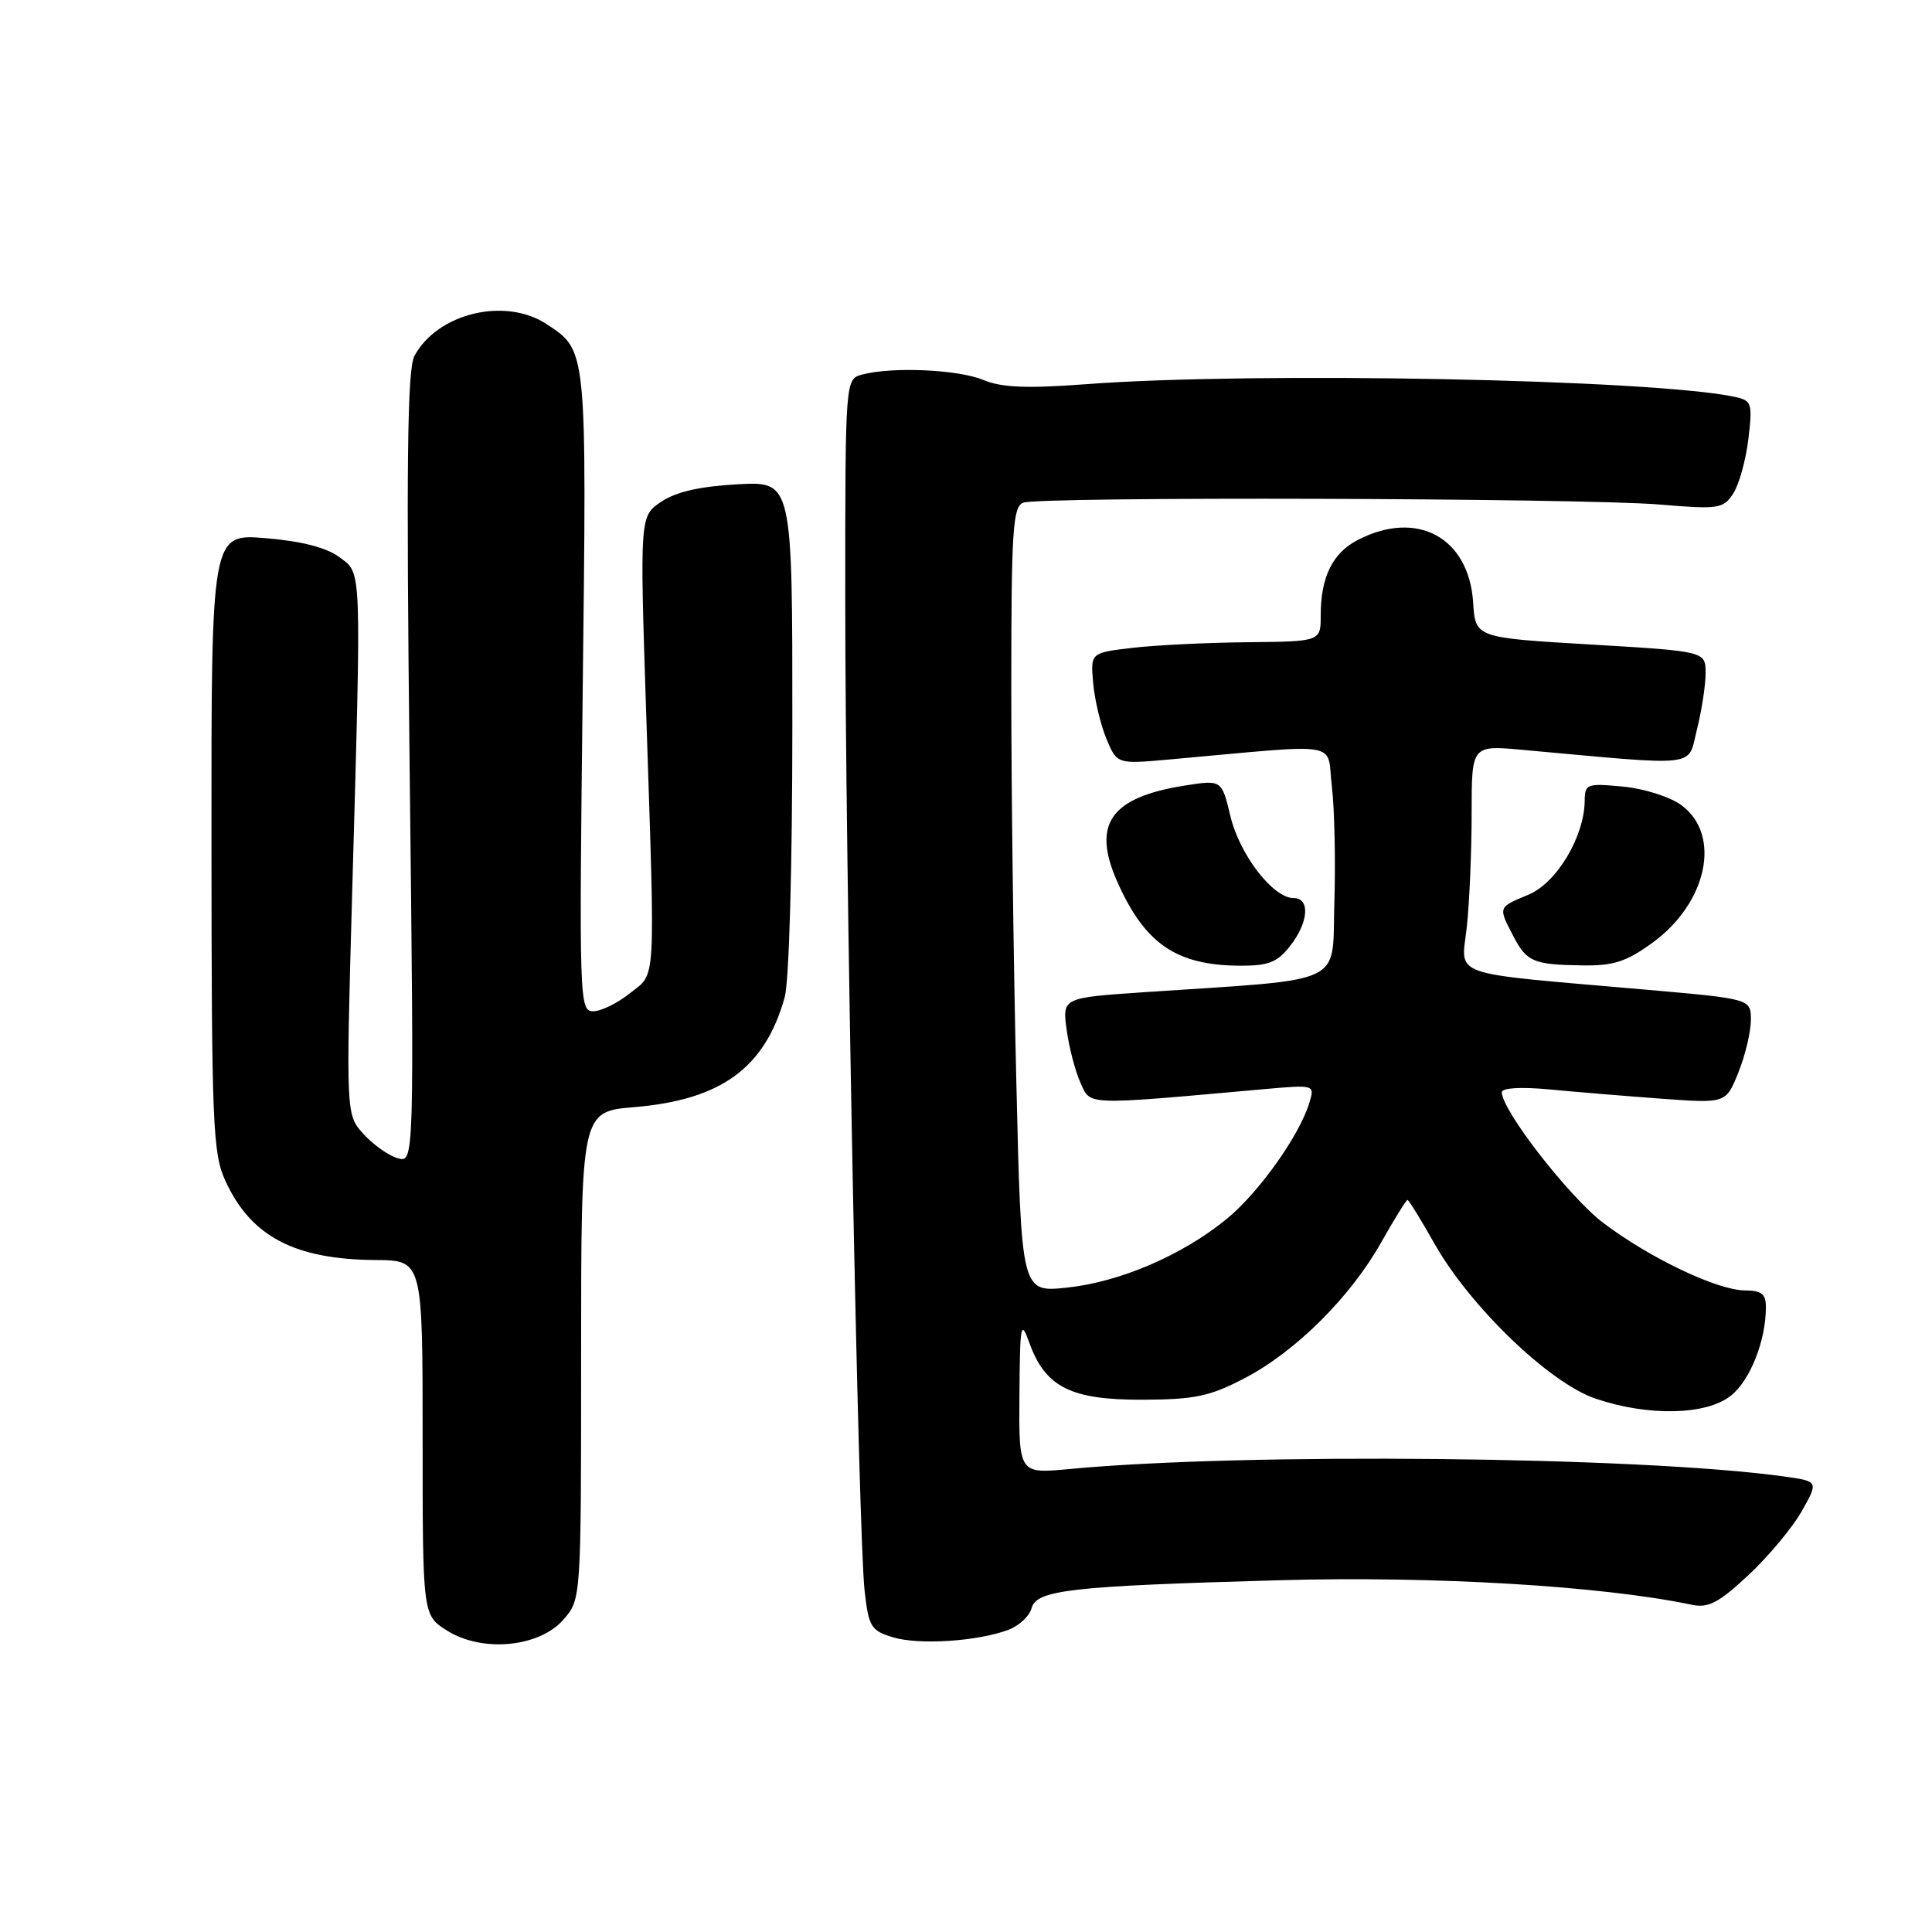 <?xml version="1.0" encoding="UTF-8" standalone="no"?>
<!DOCTYPE svg PUBLIC "-//W3C//DTD SVG 1.1//EN" "http://www.w3.org/Graphics/SVG/1.1/DTD/svg11.dtd" >
<svg xmlns="http://www.w3.org/2000/svg" xmlns:xlink="http://www.w3.org/1999/xlink" version="1.1" viewBox="0 0 256 256">
 <g >
 <path fill="currentColor"
d=" M 74.69 214.57 C 77.00 211.89 77.00 211.89 77.00 179.59 C 77.00 147.29 77.00 147.29 84.06 146.70 C 95.59 145.73 101.38 141.49 103.98 132.12 C 104.56 130.04 104.99 114.73 104.99 96.14 C 105.00 63.78 105.00 63.78 97.75 64.17 C 92.80 64.44 89.59 65.16 87.64 66.47 C 84.77 68.38 84.77 68.38 85.62 94.44 C 86.83 131.25 86.97 128.82 83.47 131.61 C 81.84 132.92 79.65 133.99 78.61 134.00 C 76.77 134.00 76.73 132.71 77.21 91.63 C 77.75 45.95 77.80 46.49 72.43 42.95 C 66.94 39.33 57.95 41.50 54.91 47.17 C 53.97 48.93 53.82 61.55 54.28 101.77 C 54.88 154.10 54.88 154.10 52.69 153.47 C 51.48 153.12 49.45 151.68 48.17 150.27 C 45.84 147.70 45.84 147.70 46.67 118.10 C 47.90 74.29 47.96 76.08 44.96 73.82 C 43.27 72.56 39.99 71.71 35.21 71.31 C 28.00 70.71 28.00 70.71 28.02 111.60 C 28.04 149.14 28.19 152.83 29.88 156.50 C 33.25 163.84 39.03 166.88 49.75 166.96 C 56.00 167.00 56.00 167.00 56.00 190.51 C 56.00 214.03 56.00 214.03 59.25 216.07 C 63.93 219.01 71.51 218.27 74.69 214.57 Z  M 133.64 215.95 C 135.04 215.41 136.41 214.14 136.68 213.12 C 137.32 210.67 141.74 210.17 169.50 209.39 C 190.00 208.81 212.26 210.14 224.18 212.64 C 226.38 213.10 227.74 212.38 231.71 208.68 C 234.37 206.19 237.54 202.38 238.76 200.21 C 240.98 196.27 240.98 196.27 236.24 195.62 C 217.12 192.99 164.99 192.46 141.75 194.65 C 135.00 195.29 135.00 195.29 135.08 184.89 C 135.15 175.38 135.26 174.79 136.40 177.94 C 138.51 183.80 141.90 185.50 151.33 185.47 C 158.30 185.45 160.29 185.03 164.88 182.64 C 171.66 179.11 178.91 171.91 183.01 164.63 C 184.76 161.53 186.33 159.00 186.50 159.00 C 186.67 159.00 188.27 161.59 190.05 164.75 C 194.77 173.11 205.31 183.26 211.43 185.33 C 218.39 187.69 226.06 187.53 229.33 184.95 C 231.89 182.94 233.98 177.68 233.99 173.25 C 234.00 171.46 233.43 171.00 231.25 170.99 C 227.58 170.98 218.67 166.74 212.48 162.07 C 207.95 158.65 199.00 147.13 199.00 144.73 C 199.00 144.15 201.51 144.00 205.25 144.35 C 208.69 144.68 215.37 145.23 220.10 145.58 C 228.70 146.21 228.70 146.21 230.35 142.09 C 231.26 139.82 232.00 136.70 232.00 135.16 C 232.00 132.36 232.00 132.36 218.25 131.15 C 191.34 128.79 193.65 129.61 194.37 122.72 C 194.72 119.41 195.00 112.66 195.00 107.72 C 195.00 98.74 195.00 98.74 201.75 99.36 C 225.55 101.52 223.57 101.75 224.85 96.68 C 225.48 94.17 226.00 90.81 226.00 89.21 C 226.00 86.30 226.00 86.30 210.75 85.40 C 195.50 84.50 195.50 84.50 195.20 79.84 C 194.64 71.21 187.77 67.48 179.91 71.55 C 176.56 73.28 175.00 76.46 175.00 81.57 C 175.00 85.00 175.00 85.00 165.25 85.10 C 159.89 85.15 153.03 85.49 150.00 85.85 C 144.50 86.50 144.50 86.50 144.85 90.50 C 145.04 92.70 145.83 96.02 146.60 97.88 C 148.01 101.26 148.01 101.26 155.00 100.63 C 178.28 98.54 175.75 98.12 176.47 104.13 C 176.83 107.08 176.98 114.00 176.81 119.50 C 176.46 130.76 178.84 129.64 151.63 131.47 C 140.76 132.21 140.76 132.21 141.34 136.48 C 141.66 138.82 142.49 141.98 143.17 143.48 C 144.55 146.50 143.47 146.47 167.36 144.33 C 174.22 143.72 174.22 143.72 173.50 146.11 C 172.20 150.44 166.81 158.02 162.55 161.51 C 156.68 166.32 148.38 169.89 141.33 170.62 C 135.33 171.25 135.33 171.25 134.67 143.38 C 134.30 128.04 134.00 104.64 134.00 91.36 C 134.00 70.26 134.20 67.14 135.58 66.61 C 137.74 65.78 209.45 65.99 219.87 66.85 C 227.73 67.51 228.34 67.42 229.66 65.40 C 230.43 64.22 231.33 60.97 231.67 58.18 C 232.23 53.42 232.12 53.07 229.88 52.59 C 219.05 50.26 166.37 49.22 144.00 50.90 C 136.01 51.50 132.73 51.36 130.28 50.34 C 126.96 48.96 118.21 48.57 114.25 49.63 C 112.00 50.23 112.00 50.23 112.00 79.37 C 112.00 114.16 113.74 203.33 114.56 210.74 C 115.10 215.56 115.39 216.06 118.32 216.95 C 121.78 218.00 129.57 217.49 133.64 215.95 Z  M 170.93 125.37 C 173.40 122.22 173.64 119.00 171.40 119.00 C 168.69 119.00 164.26 113.26 163.04 108.16 C 161.88 103.32 161.88 103.32 157.00 104.09 C 147.15 105.65 144.66 109.17 148.03 116.80 C 151.67 125.02 155.82 127.89 164.18 127.96 C 168.06 127.99 169.20 127.55 170.93 125.37 Z  M 218.93 124.94 C 226.22 119.66 228.14 110.66 222.82 106.71 C 221.33 105.60 217.90 104.50 215.07 104.23 C 210.27 103.77 210.00 103.87 209.98 106.12 C 209.93 110.87 206.27 116.99 202.53 118.55 C 198.48 120.24 198.51 120.16 200.48 123.96 C 202.29 127.45 203.13 127.82 209.60 127.92 C 213.78 127.99 215.47 127.45 218.93 124.94 Z "/>
</g>
</svg>